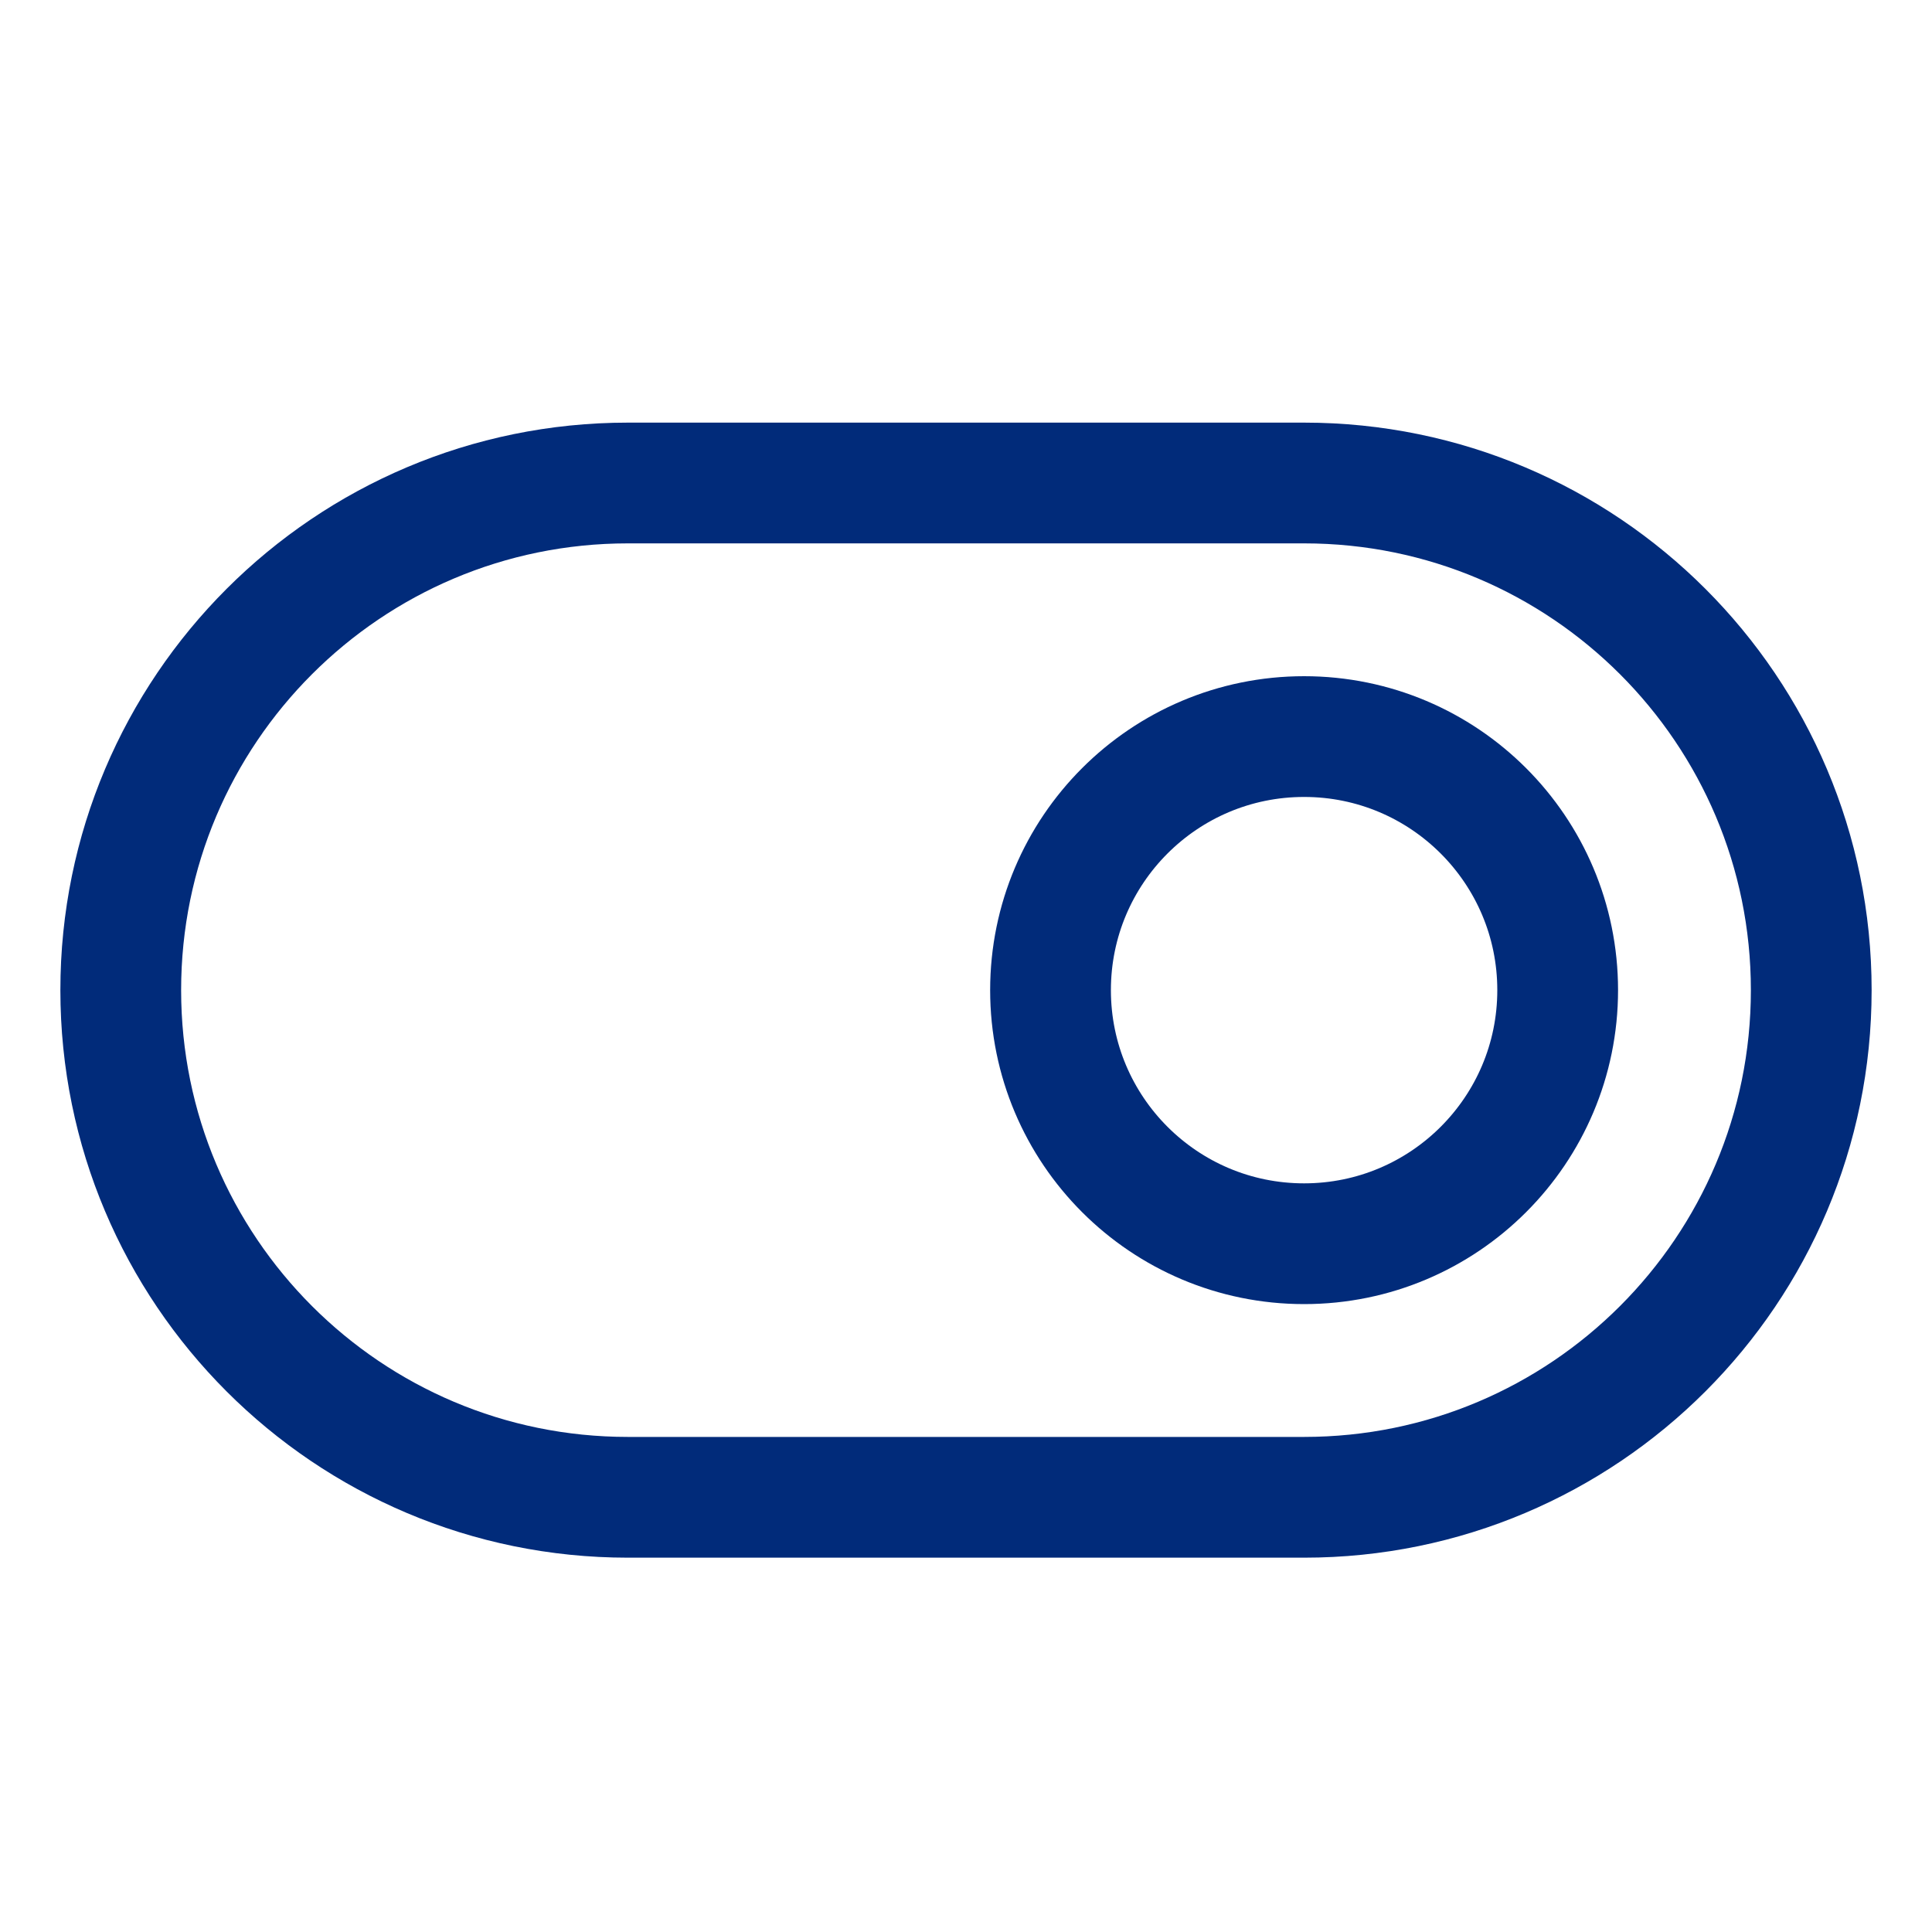 <svg width="32" height="32" viewBox="0 0 32 32" fill="none" xmlns="http://www.w3.org/2000/svg">
<path d="M10.4 24.8H21.6C26.239 24.8 30 21.039 30 16.4C30 11.761 26.239 8 21.6 8H10.4C5.761 8 2 11.761 2 16.4C2 21.039 5.761 24.8 10.4 24.8Z" stroke="#012B7A" stroke-width="2" stroke-linecap="round" stroke-linejoin="round"/>
<path d="M21.6 12.2C19.28 12.2 17.4 14.08 17.4 16.4C17.4 18.72 19.28 20.6 21.6 20.6C23.92 20.6 25.8 18.72 25.8 16.4C25.8 14.08 23.92 12.2 21.6 12.2Z" stroke="#012B7A" stroke-width="2" stroke-linecap="round" stroke-linejoin="round"/>
</svg>
